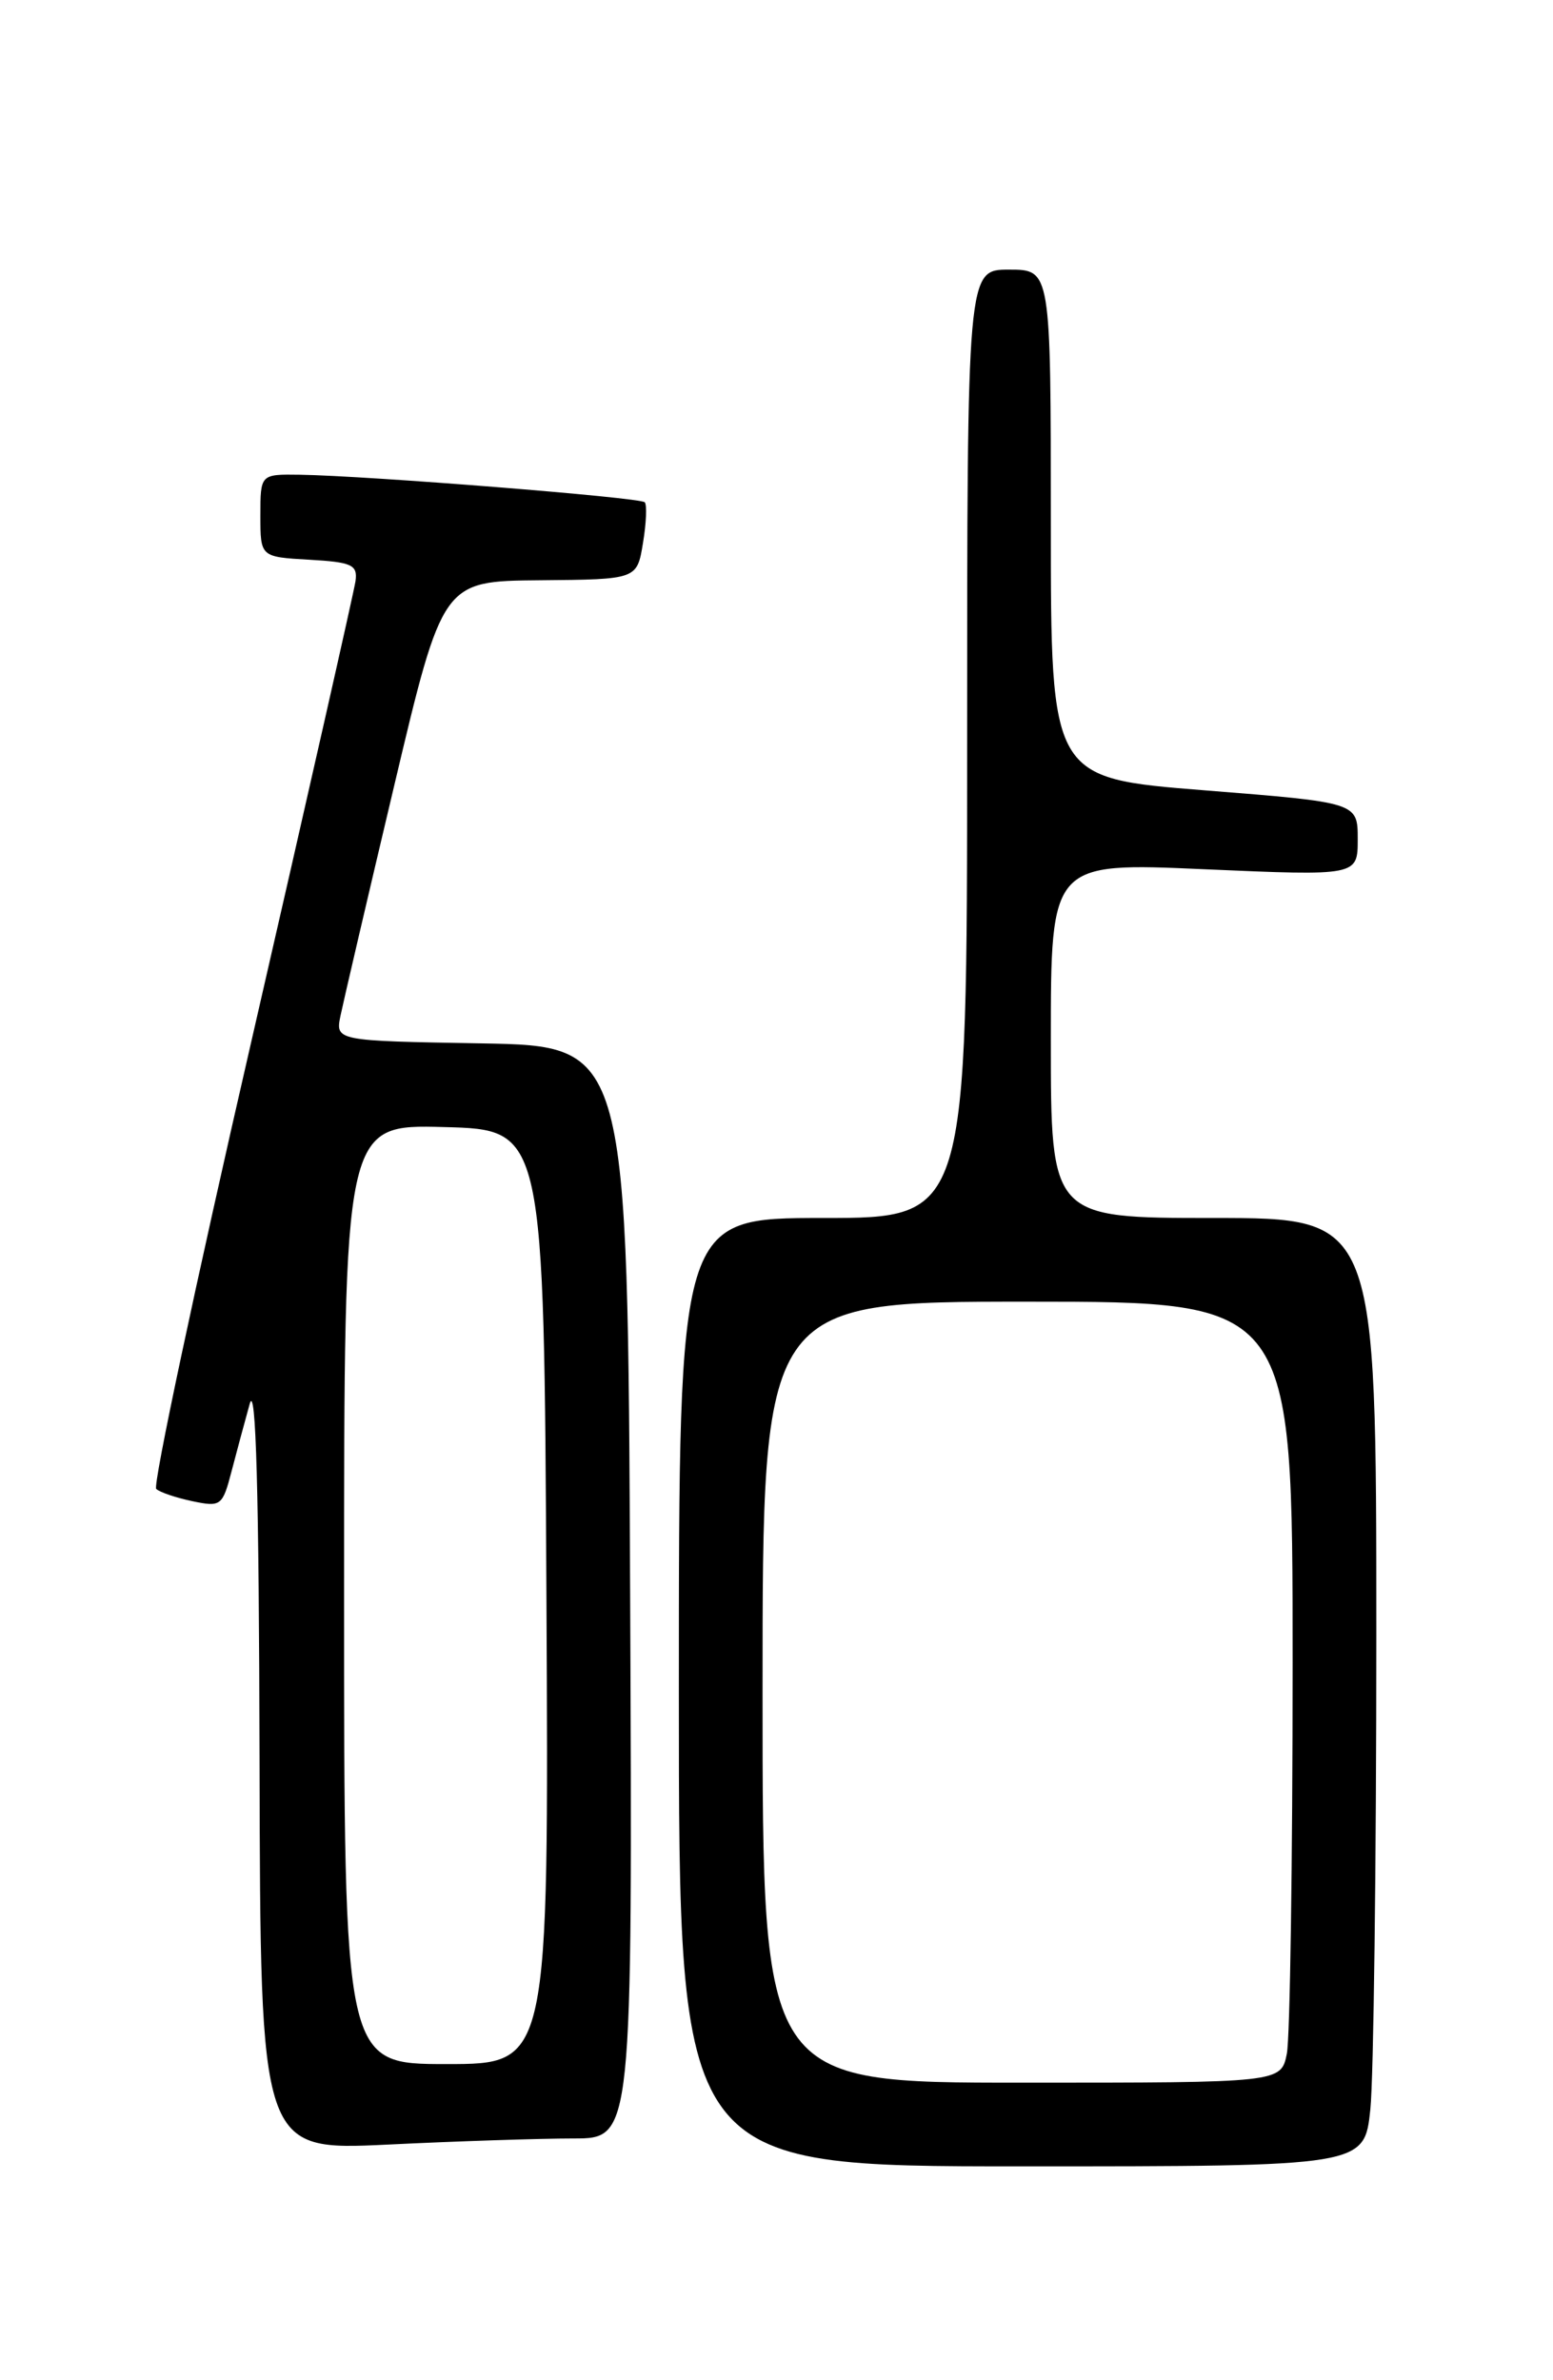 <?xml version="1.0" encoding="UTF-8" standalone="no"?>
<!DOCTYPE svg PUBLIC "-//W3C//DTD SVG 1.1//EN" "http://www.w3.org/Graphics/SVG/1.1/DTD/svg11.dtd" >
<svg xmlns="http://www.w3.org/2000/svg" xmlns:xlink="http://www.w3.org/1999/xlink" version="1.1" viewBox="0 0 167 256">
 <g >
 <path fill="currentColor"
d=" M 147.36 226.85 C 147.71 223.47 148.00 200.52 148.00 175.85 C 148.00 131.00 148.00 131.00 130.50 131.00 C 113.00 131.00 113.00 131.00 113.00 111.88 C 113.00 92.76 113.00 92.76 129.50 93.49 C 146.00 94.21 146.00 94.21 146.00 90.26 C 146.00 86.31 146.00 86.31 129.50 85.00 C 113.00 83.69 113.00 83.69 113.00 56.35 C 113.00 29.00 113.00 29.00 108.50 29.00 C 104.00 29.00 104.00 29.00 104.00 80.00 C 104.00 131.00 104.00 131.00 88.50 131.00 C 73.00 131.00 73.00 131.00 73.00 182.00 C 73.00 233.00 73.00 233.00 109.86 233.00 C 146.72 233.00 146.72 233.00 147.36 226.85 Z  M 61.67 230.00 C 68.02 230.00 68.02 230.00 67.76 171.25 C 67.50 112.50 67.50 112.50 51.78 112.22 C 36.06 111.95 36.06 111.95 36.62 109.22 C 36.93 107.73 39.52 96.60 42.39 84.50 C 47.60 62.50 47.60 62.50 58.05 62.41 C 68.50 62.32 68.50 62.32 69.14 58.41 C 69.50 56.26 69.58 54.28 69.33 54.02 C 68.84 53.50 39.50 51.17 32.25 51.06 C 28.00 51.00 28.00 51.00 28.00 55.45 C 28.00 59.90 28.00 59.90 33.25 60.20 C 37.84 60.46 38.47 60.75 38.23 62.50 C 38.07 63.60 33.03 85.87 27.03 112.00 C 21.02 138.12 16.41 159.79 16.80 160.14 C 17.18 160.50 18.94 161.09 20.69 161.46 C 23.74 162.10 23.93 161.96 24.88 158.32 C 25.43 156.22 26.31 152.93 26.85 151.00 C 27.52 148.58 27.85 160.42 27.91 189.41 C 28.00 231.31 28.00 231.31 41.66 230.66 C 49.17 230.29 58.17 230.00 61.67 230.00 Z  M 82.00 182.00 C 82.00 140.00 82.00 140.00 110.50 140.00 C 139.00 140.00 139.00 140.00 139.00 178.88 C 139.00 200.26 138.72 219.16 138.38 220.88 C 137.75 224.00 137.75 224.00 109.88 224.00 C 82.00 224.00 82.00 224.00 82.00 182.00 Z  M 37.00 171.47 C 37.00 120.93 37.00 120.93 47.75 121.22 C 58.50 121.50 58.50 121.50 58.76 171.75 C 59.02 222.00 59.02 222.00 48.01 222.00 C 37.00 222.00 37.00 222.00 37.00 171.47 Z "/>
</g>
</svg>